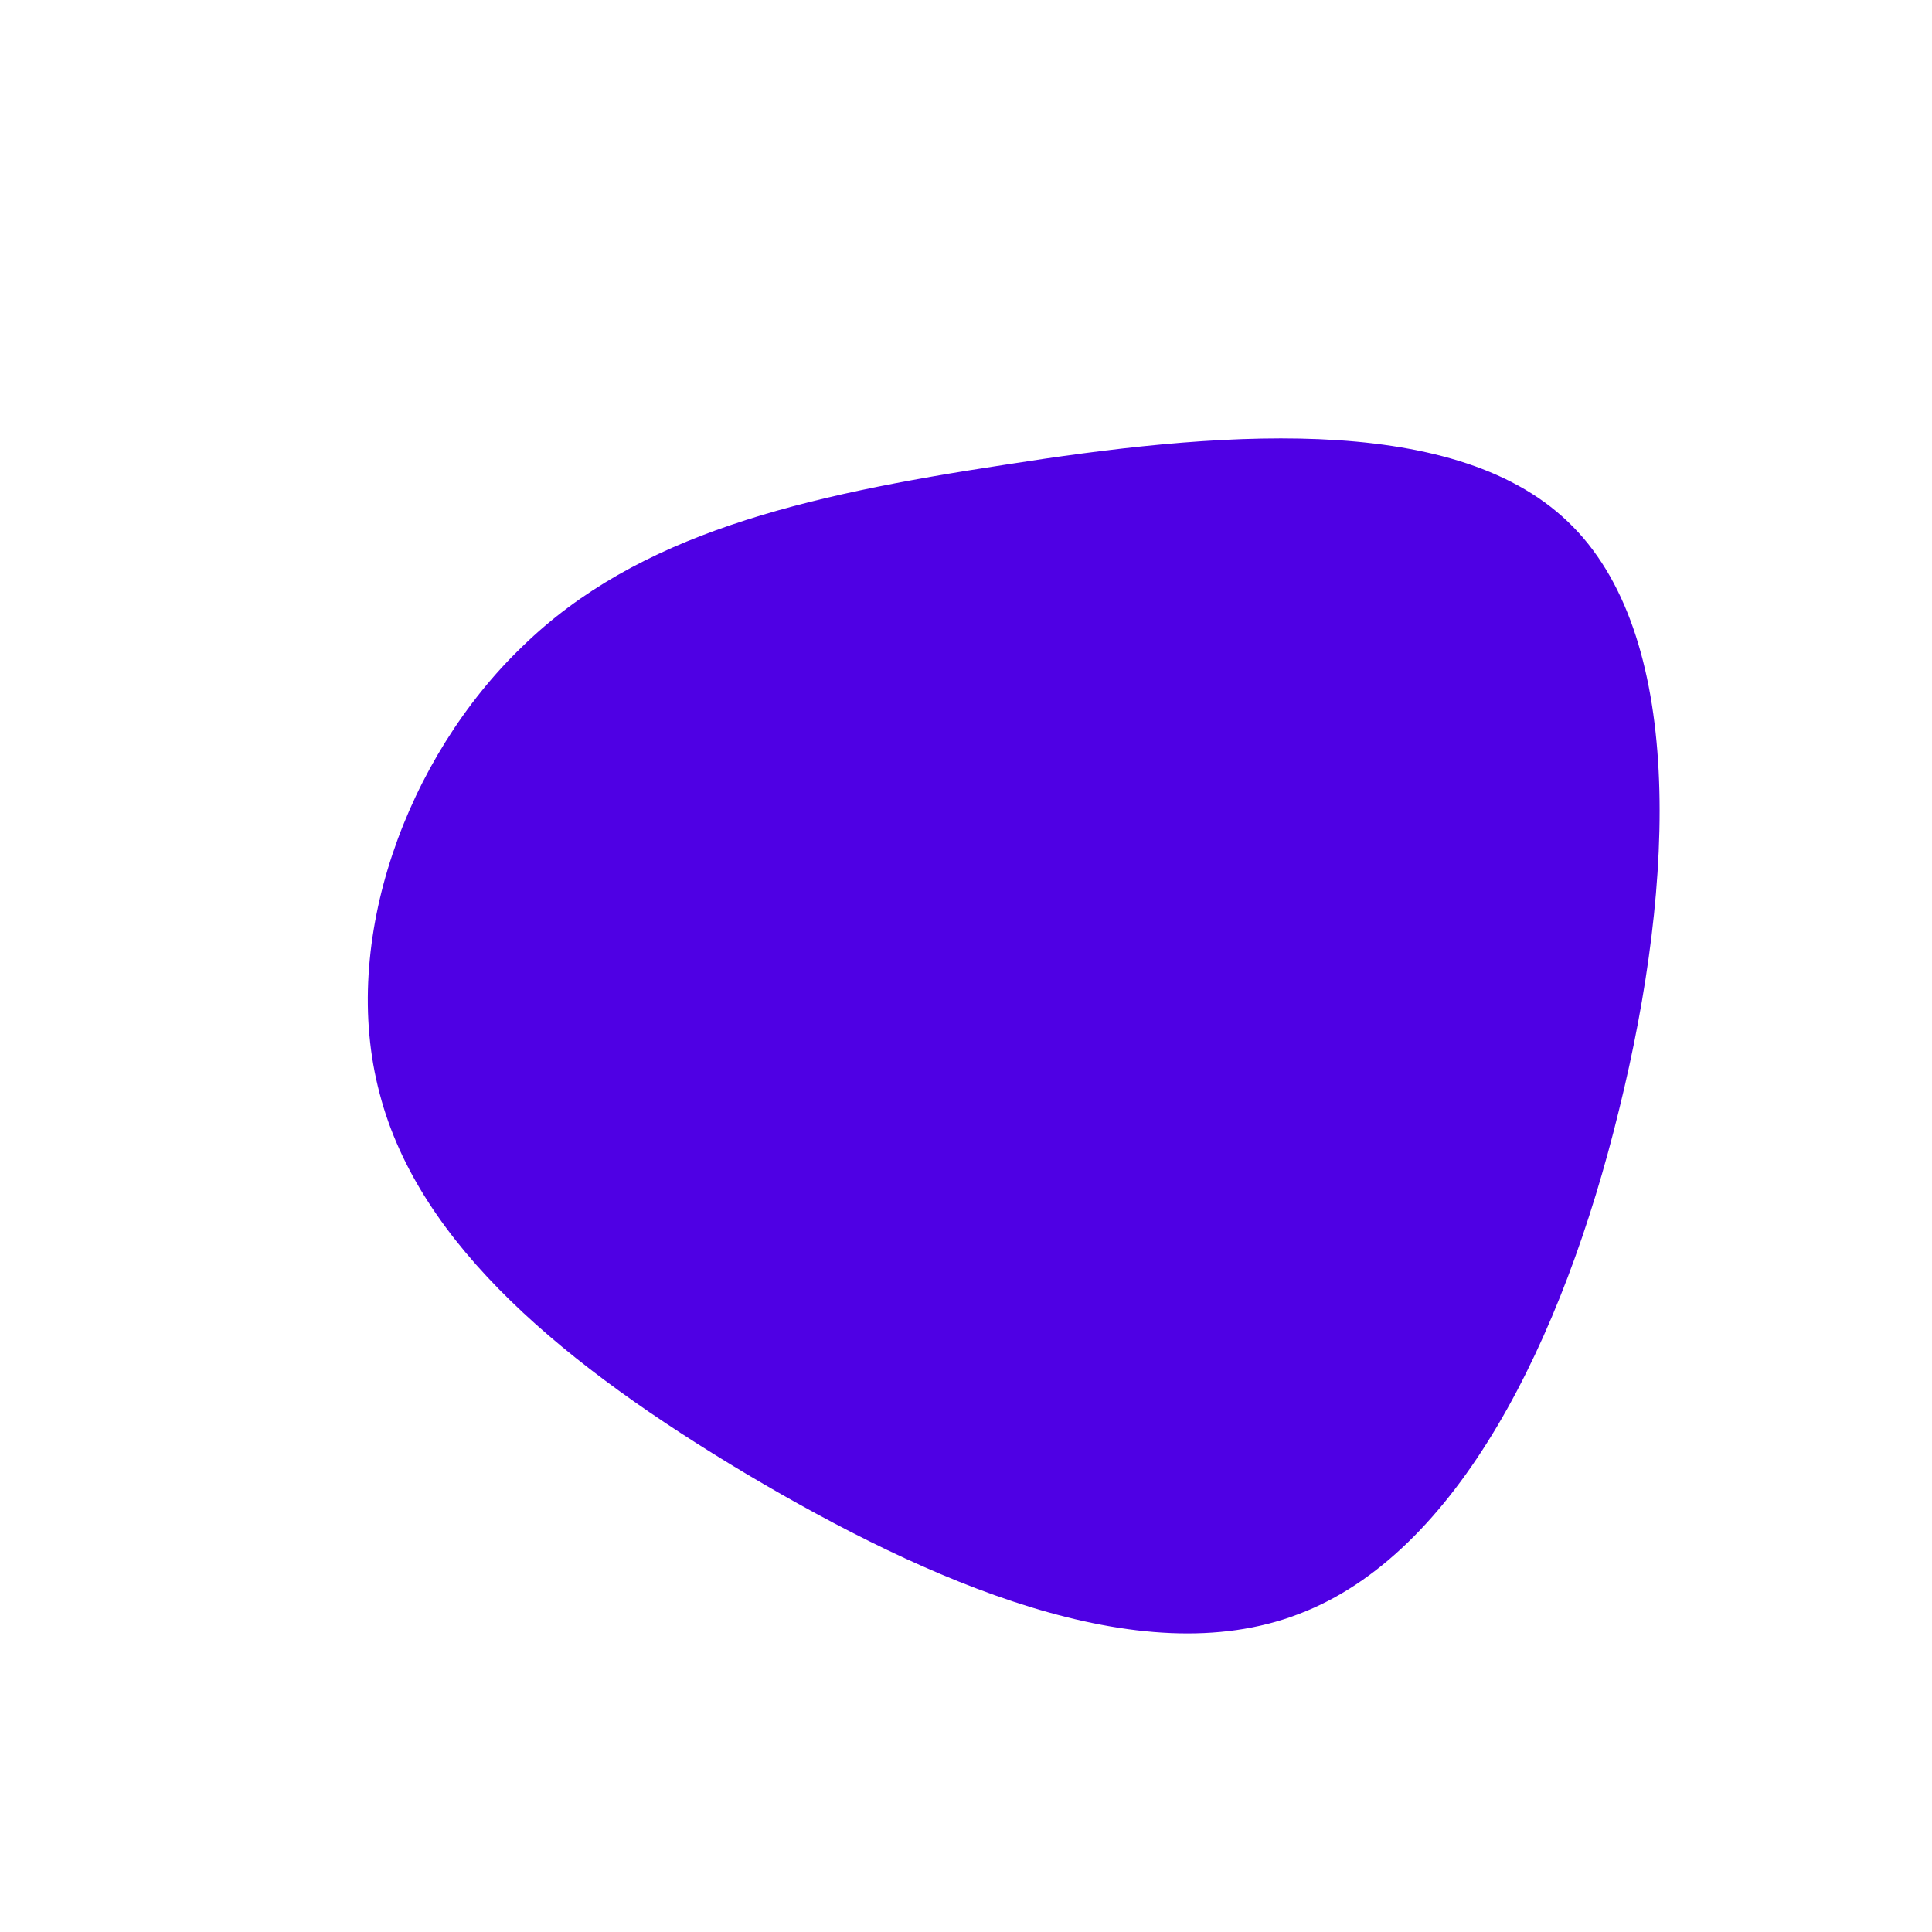 <?xml version="1.0" standalone="no"?>
<svg viewBox="0 0 200 200" xmlns="http://www.w3.org/2000/svg">
  <path fill="#4F00E4" d="M62.3,-46C74.4,-34.5,73.5,-9,67.6,14.9C61.8,38.7,50.9,60.9,34.4,67.1C18,73.4,-4,63.7,-22.7,52.6C-41.3,41.5,-56.6,29,-60.7,13.2C-64.9,-2.6,-57.9,-21.6,-45.9,-33.1C-34,-44.7,-17,-48.7,4.1,-51.9C25.1,-55.2,50.2,-57.6,62.3,-46Z" transform="translate(100 100)" />
</svg>
